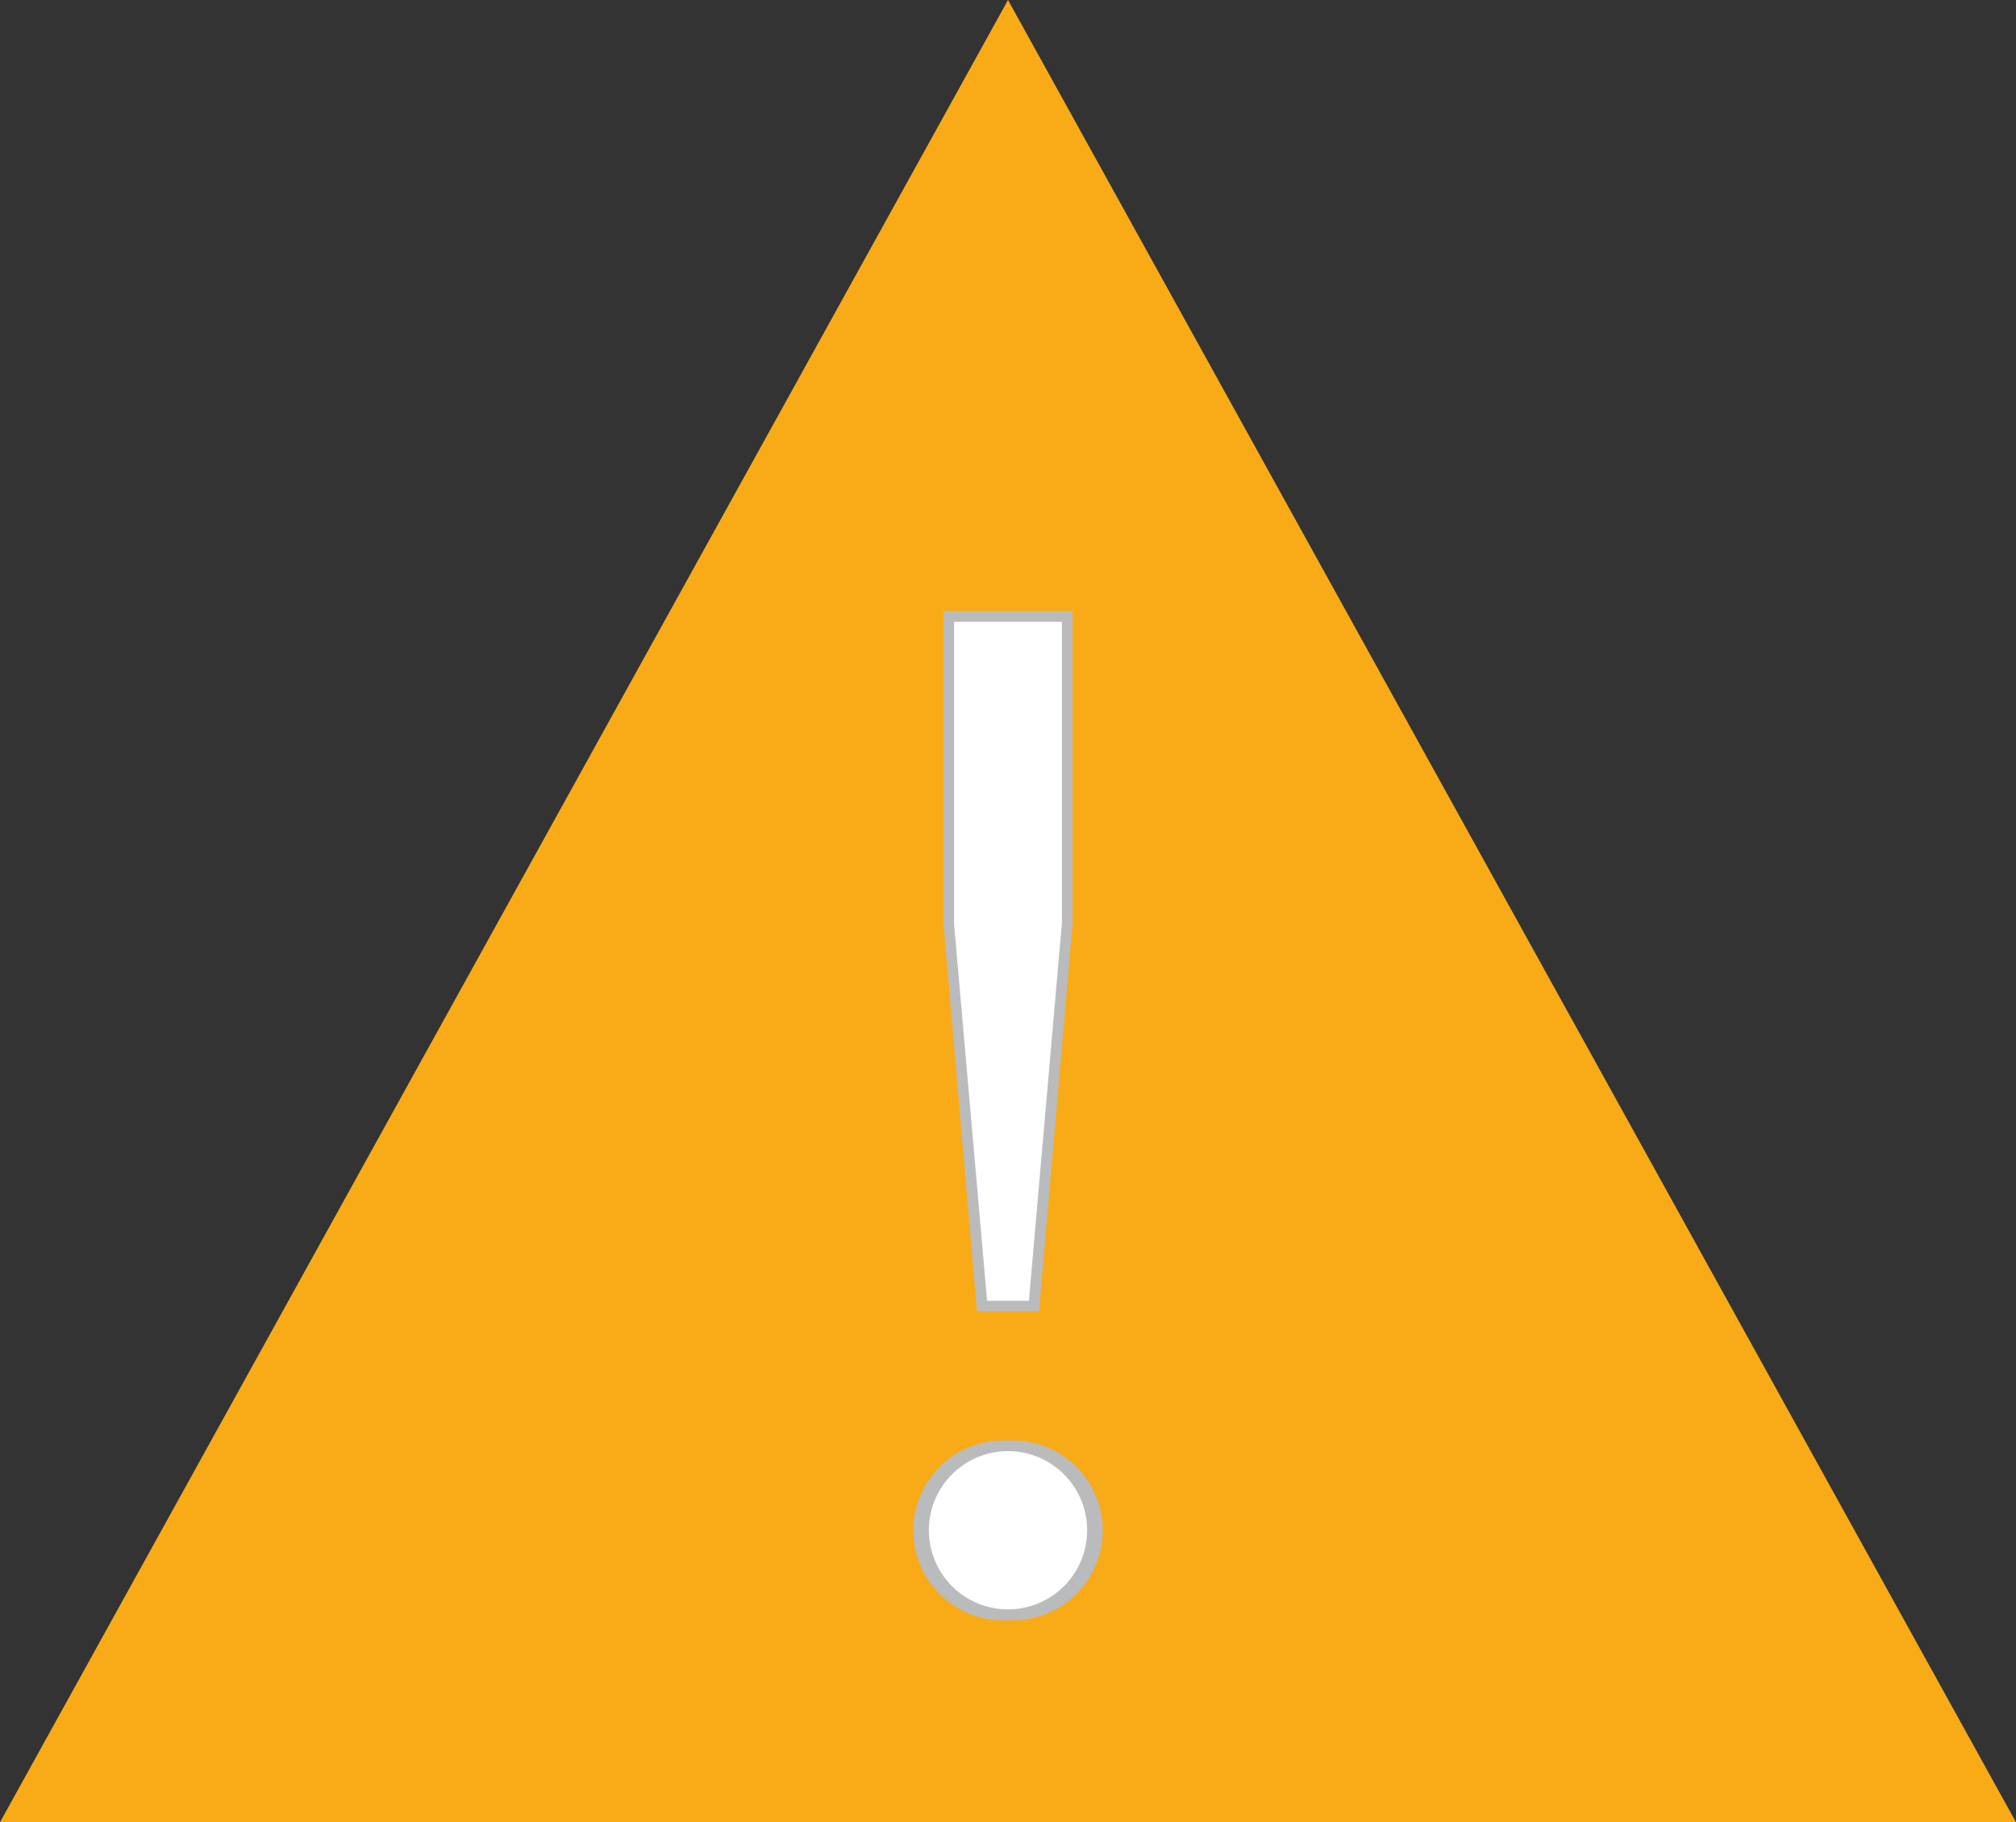 <svg xmlns="http://www.w3.org/2000/svg" viewBox="0 0 80 72.33"><rect x="0" y="0" width="80" height="72.33" fill="#333333" stroke="none"/><title>icon-tisi</title><g id="图层_2" data-name="图层 2"><g id="图层_1-2" data-name="图层 1"><path d="M40,0,0,72.33H80Z" style="fill:#f8ab17"/><polygon points="38.97 51.84 37.65 36.66 37.65 24.41 42.35 24.41 42.35 36.68 41.03 51.84 38.97 51.84" style="fill:#fff"/><path d="M42.14,24.63v12l-1.31,15H39.17L37.86,36.68v-12h4.28m.42-.43H37.44V36.68l1.33,15.37h2.46l1.33-15.37V24.2Z" style="fill:#babbbd"/><circle cx="40" cy="60.74" r="3.35" style="fill:#fff"/><path d="M40,57.6a3.14,3.14,0,0,1,0,6.28,3.14,3.14,0,0,1,0-6.28m0-.42a3.57,3.57,0,1,0,0,7.13,3.57,3.57,0,1,0,0-7.13Z" style="fill:#babbbd"/></g></g></svg>